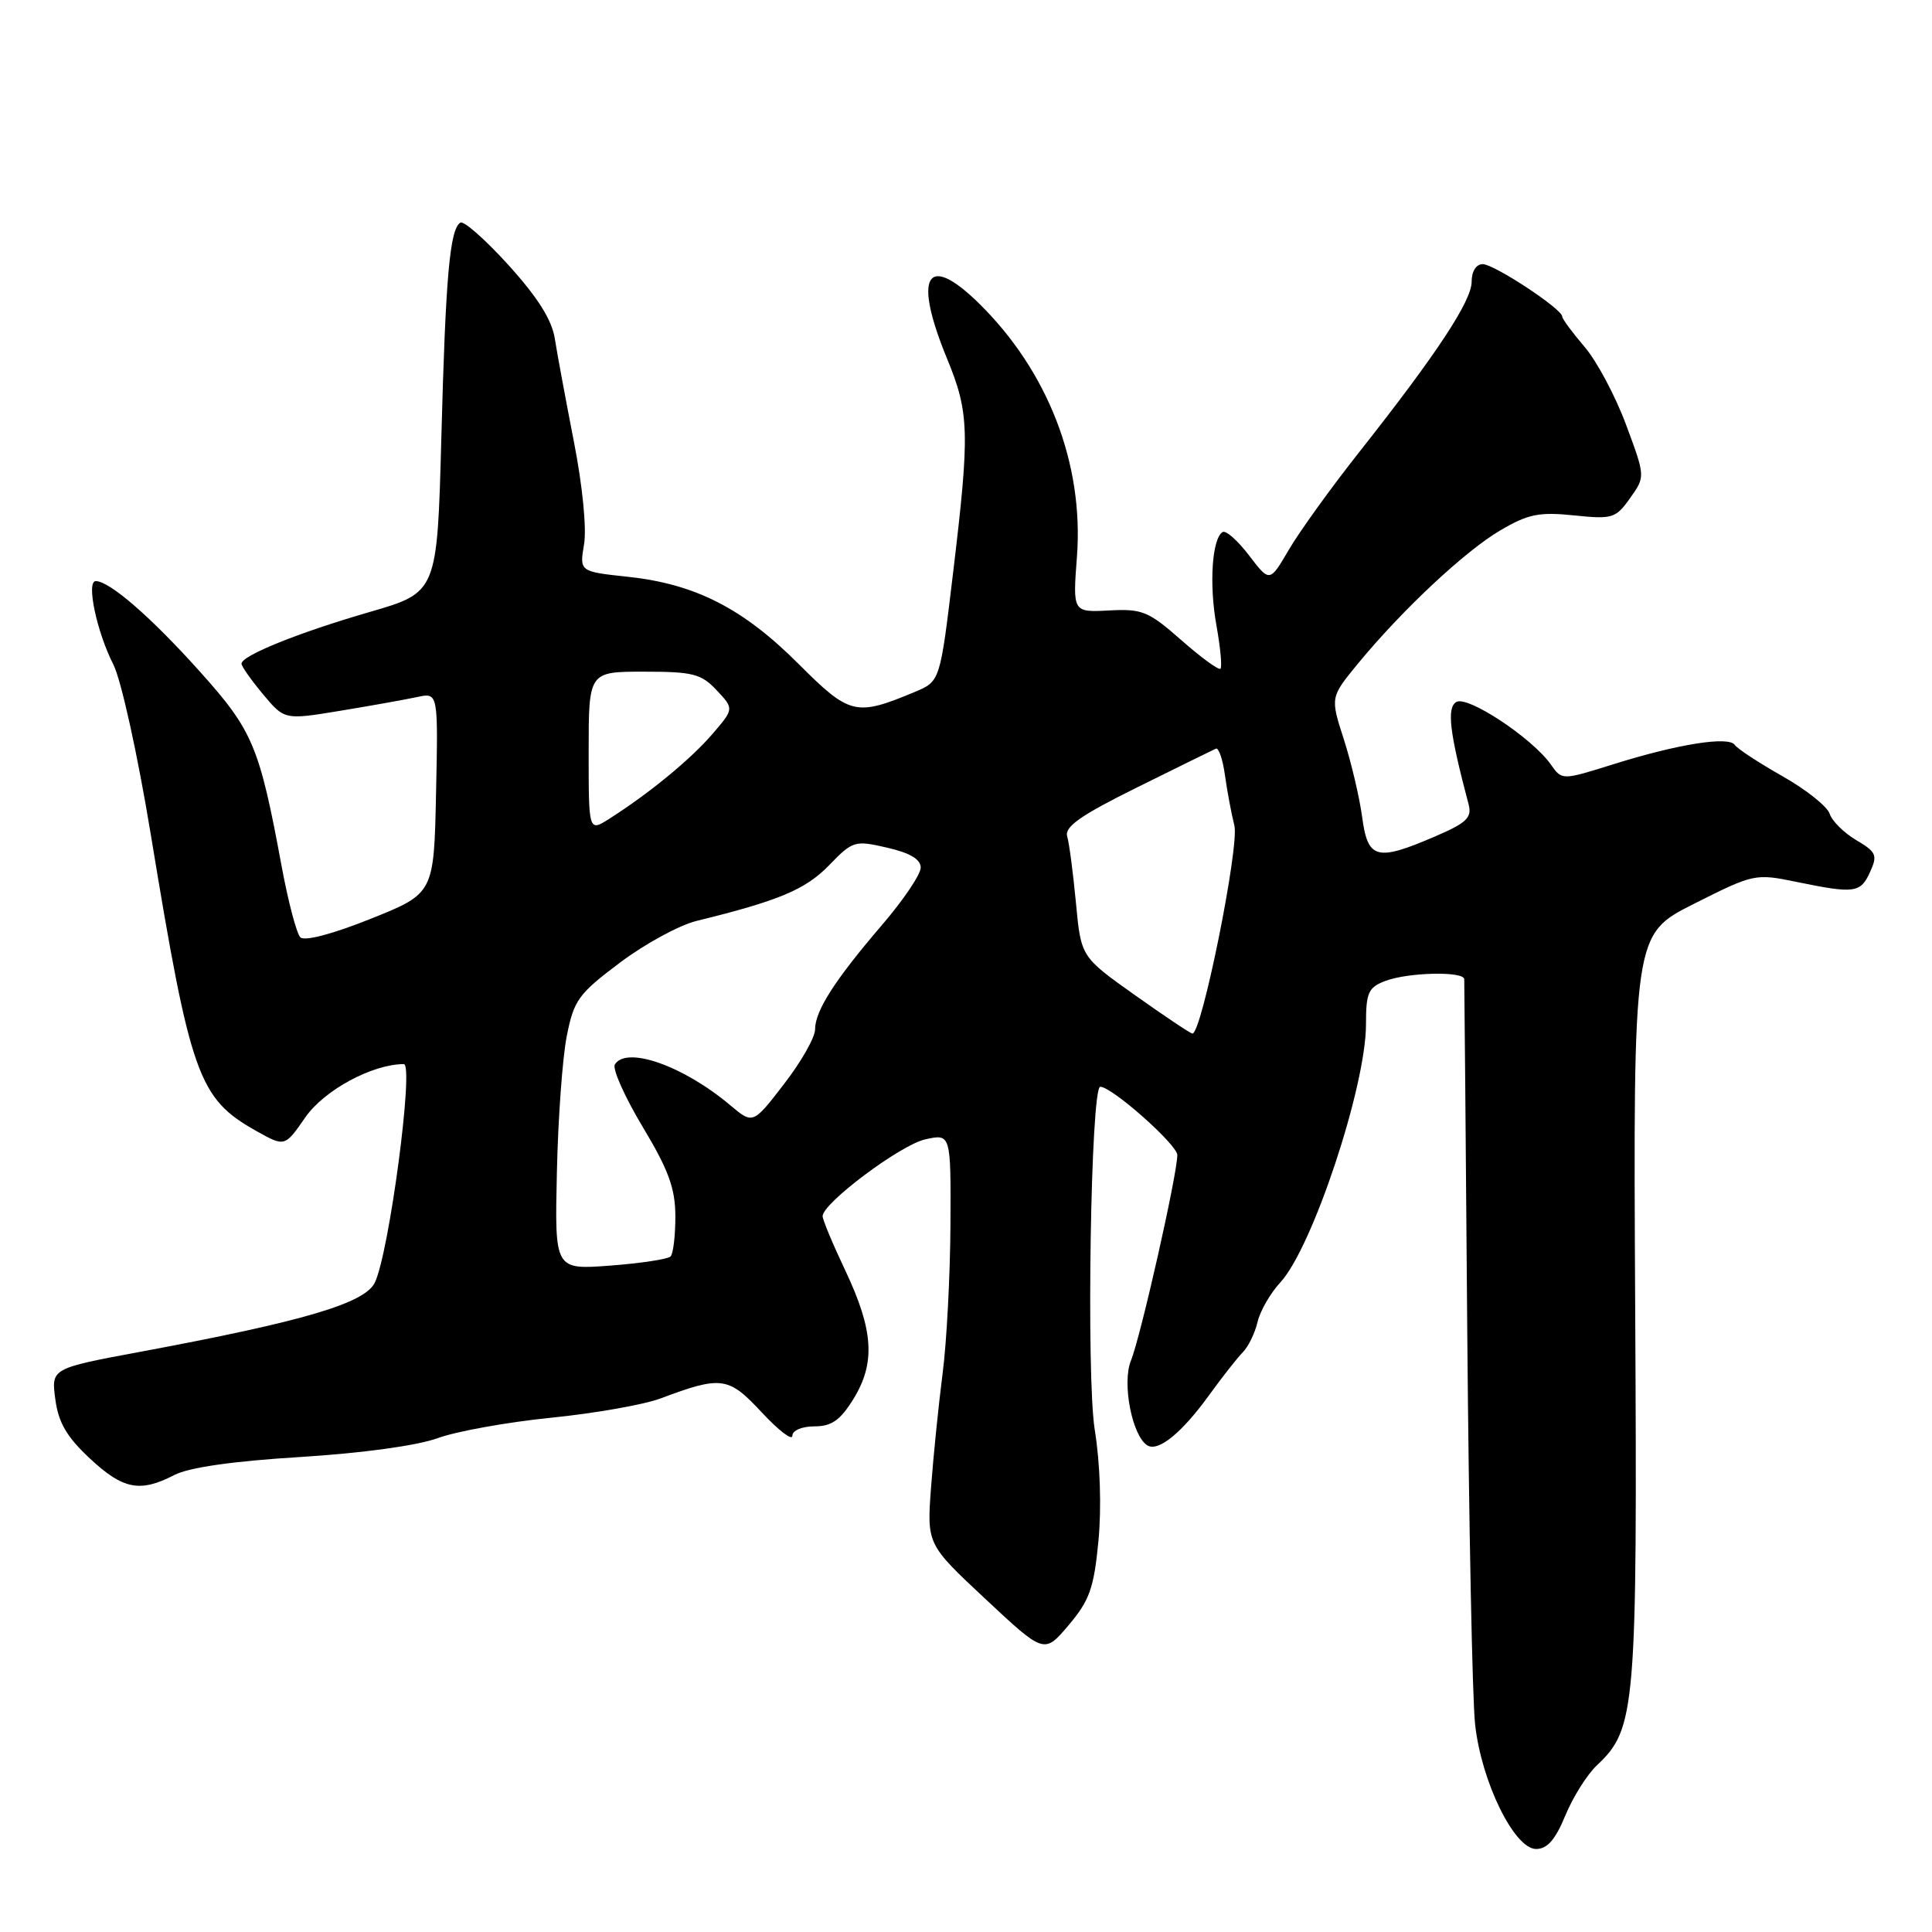 <?xml version="1.0" encoding="UTF-8" standalone="no"?>
<!DOCTYPE svg PUBLIC "-//W3C//DTD SVG 1.1//EN" "http://www.w3.org/Graphics/SVG/1.1/DTD/svg11.dtd" >
<svg xmlns="http://www.w3.org/2000/svg" xmlns:xlink="http://www.w3.org/1999/xlink" version="1.1" viewBox="0 0 256 256">
 <g >
 <path fill="currentColor"
d=" M 207.42 240.55 C 208.43 238.11 210.31 235.12 211.60 233.91 C 216.75 229.07 216.96 226.55 216.67 173.16 C 216.41 123.81 216.41 123.81 224.46 119.76 C 232.39 115.77 232.58 115.73 238.06 116.86 C 245.76 118.44 246.53 118.34 247.80 115.53 C 248.81 113.32 248.62 112.89 245.96 111.32 C 244.33 110.36 242.75 108.78 242.44 107.83 C 242.14 106.87 239.33 104.63 236.20 102.86 C 233.06 101.08 230.22 99.22 229.87 98.71 C 229.07 97.51 222.30 98.59 213.74 101.28 C 206.97 103.40 206.97 103.40 205.50 101.31 C 203.05 97.81 194.44 92.11 192.96 93.02 C 191.68 93.81 192.07 97.05 194.60 106.59 C 195.06 108.35 194.33 109.04 190.14 110.84 C 182.40 114.17 181.24 113.86 180.49 108.25 C 180.14 105.64 179.04 101.00 178.06 97.95 C 176.27 92.40 176.27 92.40 179.92 87.95 C 185.76 80.85 194.13 73.01 198.81 70.27 C 202.48 68.11 203.95 67.82 208.55 68.29 C 213.65 68.82 214.09 68.69 215.99 66.01 C 218.02 63.16 218.02 63.16 215.47 56.30 C 214.07 52.52 211.60 47.87 209.97 45.97 C 208.34 44.06 207.00 42.25 207.00 41.94 C 207.00 40.94 197.98 35.00 196.47 35.00 C 195.60 35.00 195.00 35.95 195.00 37.33 C 195.00 39.89 190.36 46.92 180.03 60.00 C 176.34 64.67 172.18 70.45 170.78 72.84 C 168.24 77.18 168.24 77.18 165.51 73.60 C 164.01 71.63 162.43 70.23 162.00 70.50 C 160.60 71.36 160.20 77.41 161.18 82.85 C 161.71 85.79 161.95 88.38 161.72 88.61 C 161.50 88.84 159.16 87.14 156.54 84.83 C 152.19 81.00 151.35 80.65 146.96 80.89 C 142.14 81.14 142.14 81.14 142.70 73.77 C 143.63 61.45 138.85 49.13 129.65 40.13 C 122.75 33.39 120.97 36.54 125.48 47.50 C 128.45 54.70 128.52 57.29 126.29 75.89 C 124.57 90.28 124.57 90.28 121.23 91.68 C 113.39 94.95 112.61 94.77 105.80 87.96 C 98.45 80.61 92.14 77.39 83.23 76.43 C 76.78 75.74 76.78 75.74 77.39 72.12 C 77.75 70.02 77.18 64.30 76.04 58.50 C 74.97 53.00 73.83 46.88 73.52 44.90 C 73.14 42.40 71.27 39.43 67.40 35.15 C 64.33 31.76 61.45 29.22 61.00 29.50 C 59.60 30.36 59.04 36.69 58.48 58.00 C 57.93 78.50 57.93 78.50 48.99 81.09 C 39.59 83.81 32.00 86.87 32.00 87.94 C 32.00 88.29 33.28 90.11 34.85 91.99 C 37.70 95.40 37.70 95.40 45.10 94.18 C 49.17 93.51 53.75 92.69 55.28 92.36 C 58.06 91.76 58.06 91.76 57.78 105.07 C 57.50 118.39 57.50 118.39 49.11 121.75 C 44.07 123.77 40.35 124.75 39.80 124.20 C 39.30 123.70 38.20 119.52 37.34 114.90 C 34.37 98.84 33.53 96.84 26.46 88.96 C 20.03 81.79 14.52 77.00 12.69 77.00 C 11.40 77.00 12.81 83.70 15.01 88.03 C 16.05 90.05 18.24 99.99 19.98 110.58 C 25.26 142.66 26.28 145.54 33.96 149.86 C 37.74 151.98 37.74 151.98 40.46 148.05 C 42.96 144.45 49.34 141.00 53.51 141.00 C 54.88 141.00 51.57 166.00 49.67 169.94 C 48.35 172.69 40.31 175.07 18.65 179.11 C 6.78 181.32 6.78 181.32 7.33 185.41 C 7.74 188.51 8.85 190.40 11.90 193.25 C 16.30 197.36 18.55 197.80 23.09 195.45 C 25.05 194.44 30.85 193.61 39.79 193.06 C 48.01 192.55 55.30 191.55 58.00 190.56 C 60.47 189.66 67.22 188.44 73.00 187.86 C 78.77 187.28 85.30 186.13 87.50 185.31 C 95.60 182.27 96.52 182.40 100.93 187.14 C 103.16 189.54 104.98 190.94 104.99 190.25 C 104.99 189.54 106.26 189.00 107.92 189.00 C 110.19 189.00 111.33 188.20 113.08 185.38 C 116.02 180.61 115.76 176.29 112.03 168.40 C 110.36 164.88 109.00 161.62 109.00 161.15 C 109.00 159.43 119.28 151.73 122.57 150.98 C 126.00 150.21 126.00 150.21 125.94 162.36 C 125.90 169.03 125.44 177.88 124.90 182.00 C 124.37 186.12 123.68 192.90 123.37 197.06 C 122.81 204.62 122.81 204.62 130.59 211.89 C 138.37 219.16 138.37 219.16 141.61 215.33 C 144.38 212.05 144.95 210.44 145.55 204.17 C 145.97 199.74 145.78 193.92 145.06 189.45 C 143.92 182.38 144.53 144.00 145.79 144.00 C 147.34 144.00 156.00 151.68 156.00 153.05 C 156.00 155.59 151.14 177.15 149.85 180.30 C 148.65 183.26 150.01 190.27 152.03 191.52 C 153.47 192.41 156.58 189.88 160.18 184.91 C 161.93 182.49 163.96 179.91 164.68 179.18 C 165.41 178.45 166.28 176.65 166.63 175.18 C 166.97 173.71 168.34 171.34 169.66 169.91 C 173.89 165.36 181.00 143.94 181.00 135.75 C 181.00 131.52 181.30 130.84 183.57 129.98 C 186.58 128.83 193.99 128.67 194.02 129.75 C 194.04 130.16 194.22 151.20 194.42 176.50 C 194.63 201.80 195.09 225.20 195.46 228.50 C 196.29 236.10 200.65 244.99 203.54 245.00 C 205.02 245.00 206.10 243.77 207.42 240.55 Z  M 73.79 155.38 C 73.94 148.29 74.53 140.15 75.10 137.29 C 76.04 132.52 76.64 131.69 82.14 127.56 C 85.44 125.07 90.03 122.58 92.32 122.02 C 103.18 119.36 106.73 117.87 109.84 114.67 C 112.99 111.41 113.25 111.33 117.55 112.32 C 120.57 113.01 122.00 113.86 122.00 114.96 C 122.00 115.86 119.70 119.27 116.89 122.54 C 110.60 129.88 108.01 133.92 108.00 136.41 C 108.00 137.46 106.15 140.72 103.88 143.65 C 99.77 148.98 99.77 148.98 96.75 146.44 C 90.56 141.23 83.01 138.56 81.47 141.05 C 81.12 141.62 82.77 145.33 85.15 149.30 C 88.59 155.03 89.48 157.46 89.49 161.17 C 89.49 163.73 89.21 166.13 88.85 166.49 C 88.49 166.85 84.89 167.39 80.85 167.70 C 73.50 168.25 73.50 168.25 73.79 155.38 Z  M 150.37 131.85 C 143.24 126.79 143.24 126.79 142.57 119.65 C 142.20 115.72 141.68 111.75 141.41 110.83 C 141.03 109.55 143.17 108.05 150.68 104.33 C 156.04 101.67 160.74 99.37 161.11 99.20 C 161.48 99.04 162.02 100.61 162.31 102.70 C 162.60 104.79 163.16 107.80 163.56 109.38 C 164.25 112.12 159.22 137.05 158.00 136.95 C 157.72 136.93 154.29 134.63 150.37 131.85 Z  M 78.00 99.62 C 78.00 89.00 78.00 89.00 85.33 89.00 C 91.81 89.00 92.92 89.28 94.96 91.46 C 97.27 93.92 97.27 93.92 94.39 97.27 C 91.52 100.61 86.02 105.13 80.75 108.48 C 78.00 110.23 78.00 110.23 78.00 99.62 Z "/>
</g>
</svg>